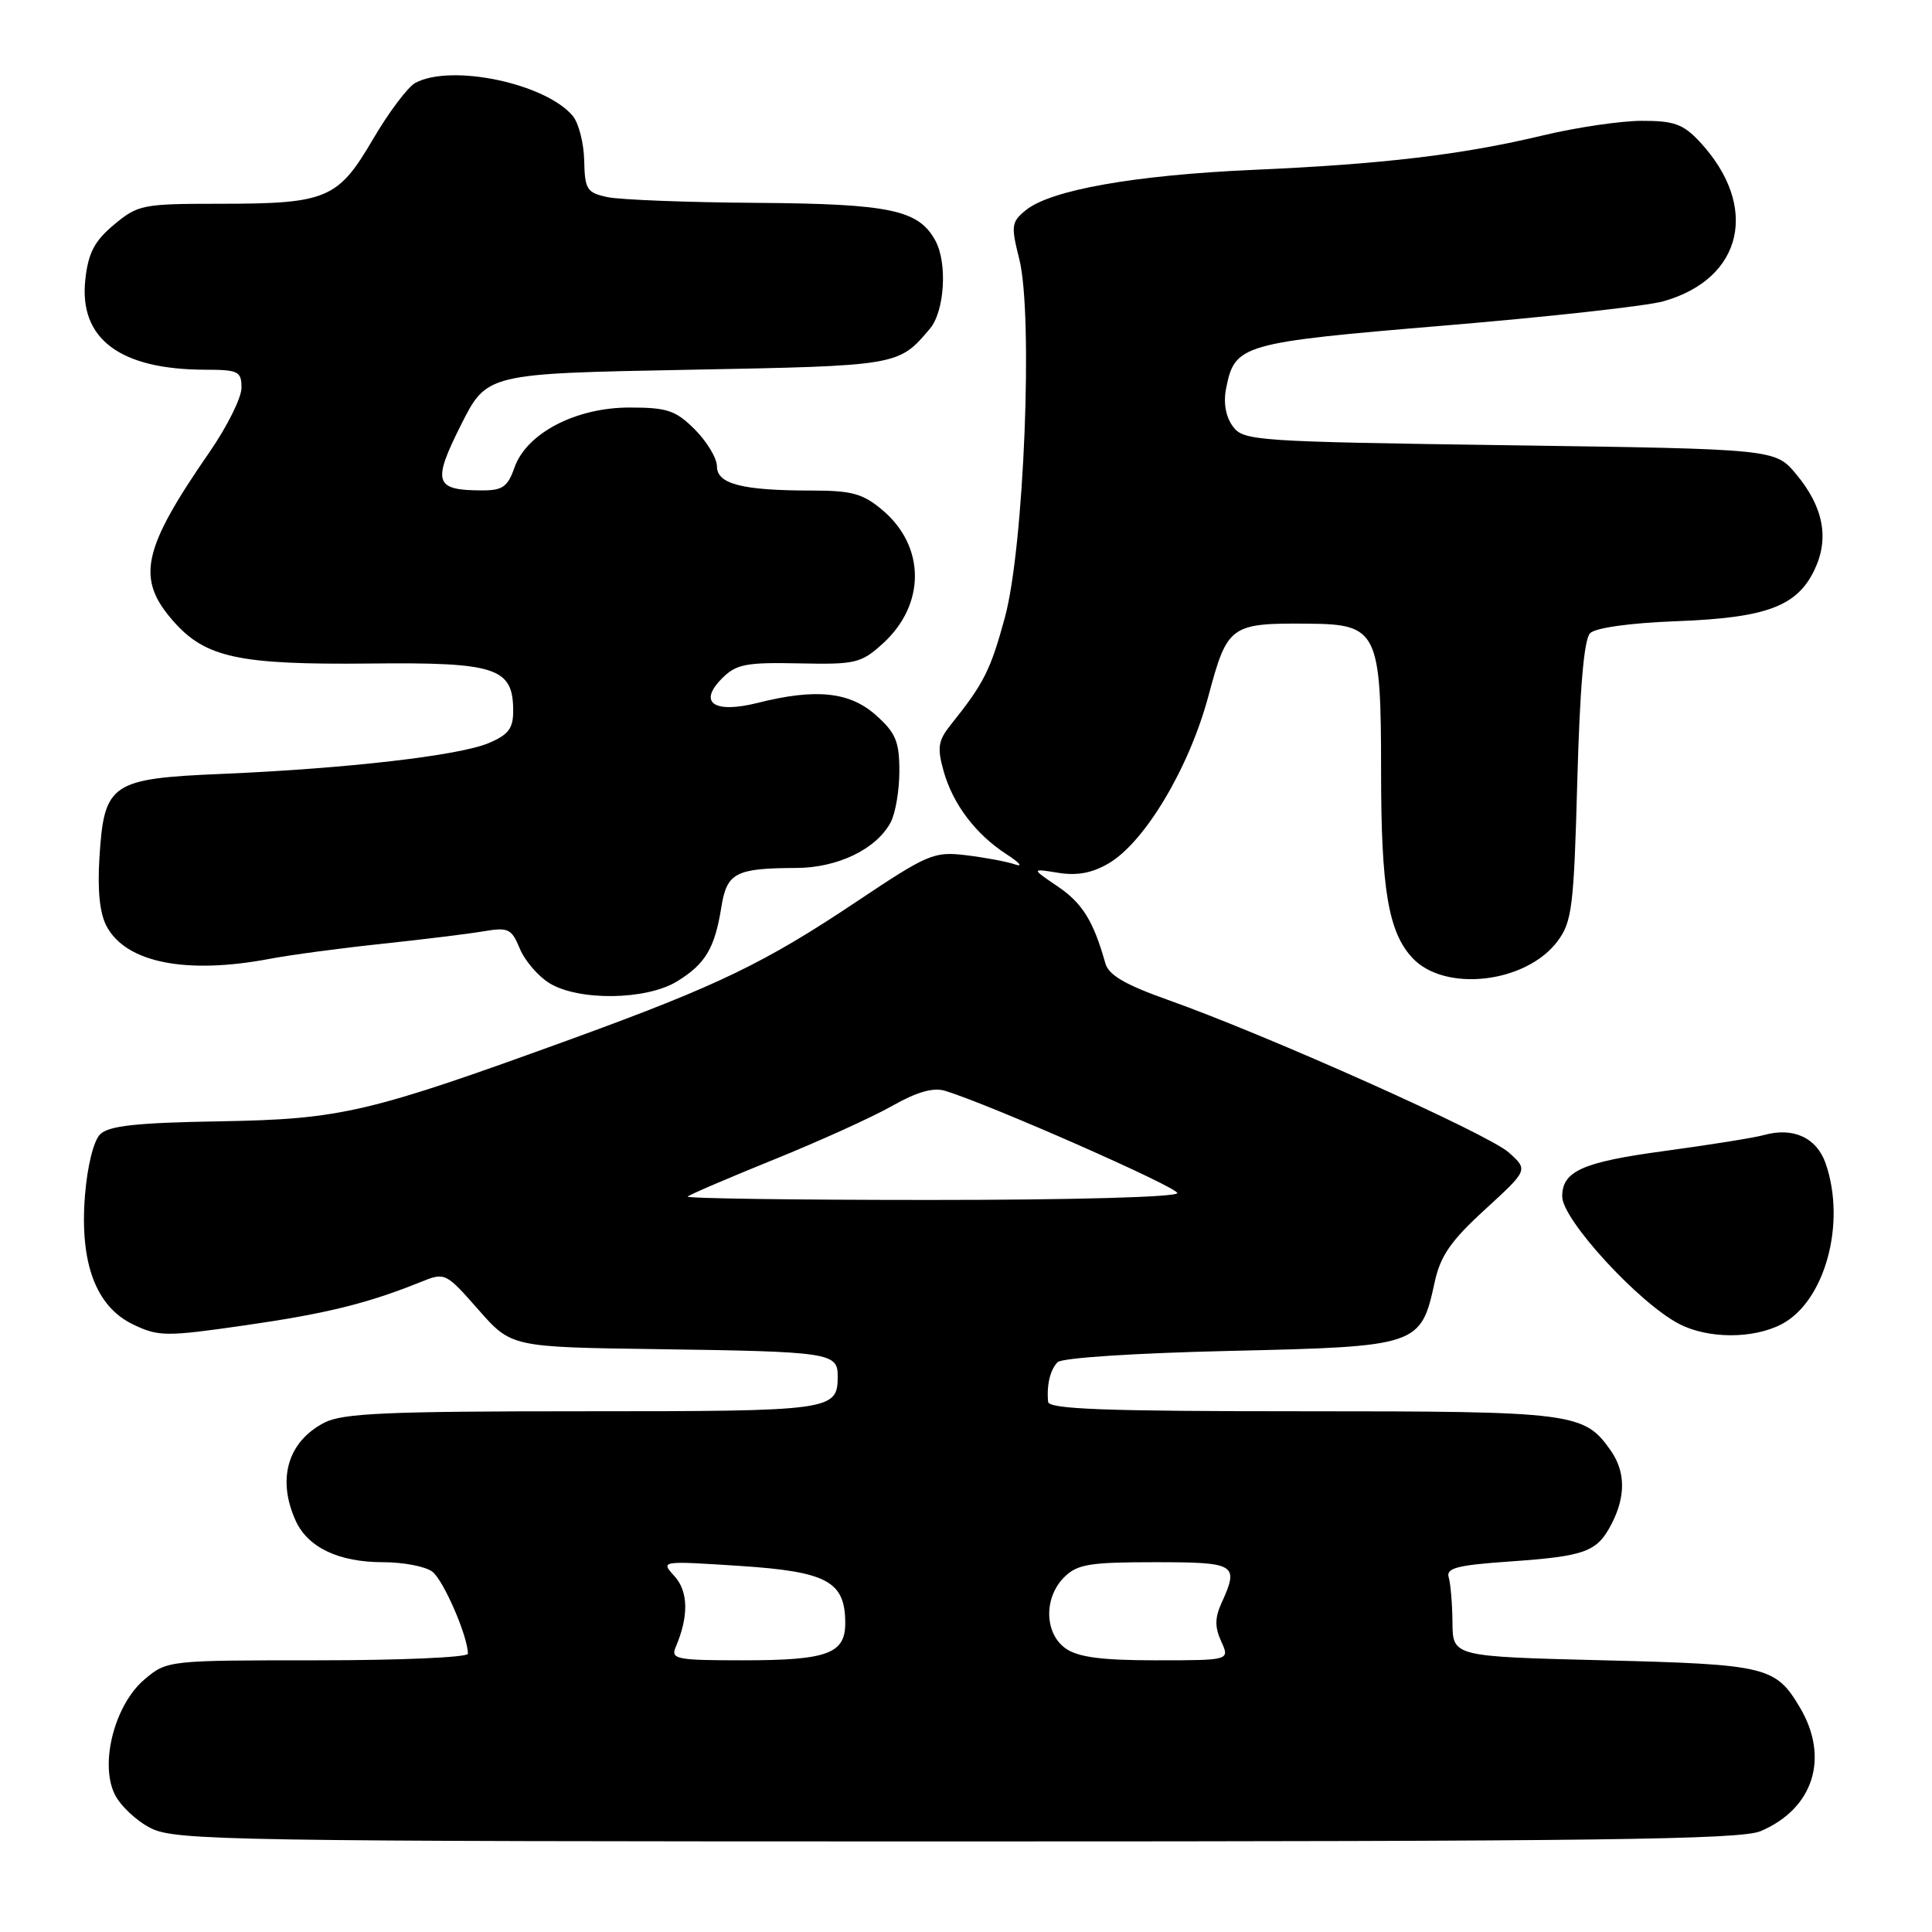 <?xml version="1.0" encoding="UTF-8" standalone="no"?>
<!DOCTYPE svg PUBLIC "-//W3C//DTD SVG 1.1//EN" "http://www.w3.org/Graphics/SVG/1.1/DTD/svg11.dtd" >
<svg xmlns="http://www.w3.org/2000/svg" xmlns:xlink="http://www.w3.org/1999/xlink" version="1.1" viewBox="0 0 256 256">
 <g >
 <path fill="currentColor"
d=" M 233.28 242.64 C 240.28 239.68 242.44 232.94 238.52 226.29 C 235.28 220.82 234.13 220.54 212.50 220.00 C 192.50 219.50 192.50 219.50 192.46 215.00 C 192.44 212.53 192.21 209.82 191.96 209.00 C 191.59 207.78 193.08 207.39 200.00 206.91 C 210.10 206.20 211.61 205.65 213.54 201.93 C 215.43 198.28 215.39 195.01 213.44 192.22 C 209.91 187.17 208.54 187.00 172.55 187.00 C 146.44 187.00 138.97 186.72 138.88 185.75 C 138.67 183.52 139.15 181.52 140.13 180.50 C 140.69 179.92 150.41 179.29 163.02 179.00 C 187.96 178.43 188.27 178.33 190.10 169.90 C 190.86 166.41 192.23 164.42 196.78 160.26 C 202.50 155.02 202.50 155.02 199.91 152.70 C 197.19 150.26 167.97 137.18 154.78 132.50 C 149.07 130.47 146.90 129.21 146.46 127.63 C 144.90 122.07 143.43 119.68 140.17 117.47 C 136.63 115.07 136.63 115.07 140.22 115.65 C 142.74 116.06 144.73 115.68 146.94 114.38 C 151.73 111.54 157.58 101.72 160.12 92.23 C 162.64 82.82 163.01 82.55 173.41 82.64 C 182.53 82.71 183.00 83.68 183.00 102.24 C 183.00 117.81 183.96 123.50 187.15 126.93 C 191.45 131.54 202.26 130.28 206.41 124.68 C 208.30 122.13 208.55 120.12 209.00 103.48 C 209.34 91.12 209.89 84.70 210.70 83.90 C 211.42 83.18 216.04 82.54 222.20 82.31 C 234.08 81.86 238.14 80.34 240.44 75.48 C 242.42 71.32 241.61 67.16 238.00 62.83 C 235.22 59.50 235.22 59.50 200.03 59.00 C 166.30 58.52 164.77 58.42 163.36 56.50 C 162.42 55.23 162.09 53.40 162.46 51.50 C 163.61 45.63 164.40 45.40 191.50 43.13 C 205.25 41.98 218.26 40.54 220.42 39.92 C 231.00 36.92 233.17 27.30 225.19 18.75 C 223.04 16.45 221.80 16.00 217.56 16.01 C 214.78 16.01 208.90 16.88 204.50 17.93 C 193.72 20.51 183.32 21.75 166.00 22.51 C 150.30 23.21 139.25 25.17 135.94 27.84 C 134.01 29.41 133.94 29.89 135.06 34.33 C 136.92 41.72 135.69 72.47 133.16 81.79 C 131.25 88.81 130.38 90.54 126.01 96.00 C 124.31 98.12 124.16 99.05 125.02 102.13 C 126.25 106.55 129.28 110.55 133.41 113.22 C 135.11 114.32 135.60 114.91 134.50 114.54 C 133.40 114.16 130.47 113.62 128.00 113.32 C 123.75 112.81 122.95 113.15 113.56 119.43 C 101.36 127.59 95.15 130.59 76.11 137.53 C 48.76 147.48 45.28 148.30 29.12 148.58 C 18.03 148.77 14.40 149.17 13.26 150.31 C 12.40 151.17 11.57 154.53 11.26 158.39 C 10.54 167.36 12.71 173.16 17.68 175.52 C 21.03 177.11 22.01 177.12 32.48 175.61 C 43.25 174.06 48.71 172.71 55.75 169.87 C 58.97 168.57 59.05 168.61 63.38 173.53 C 67.75 178.50 67.75 178.50 87.12 178.77 C 109.94 179.09 111.00 179.25 111.00 182.32 C 111.00 186.92 110.41 187.00 77.25 187.00 C 51.24 187.00 45.40 187.26 42.98 188.51 C 38.12 191.02 36.67 196.00 39.19 201.53 C 40.81 205.06 44.90 207.00 50.76 207.00 C 53.43 207.00 56.37 207.56 57.28 208.25 C 58.76 209.36 62.00 216.83 62.00 219.13 C 62.00 219.61 53.03 220.00 42.08 220.00 C 22.27 220.00 22.14 220.01 19.17 222.51 C 15.24 225.81 13.20 233.55 15.17 237.69 C 15.90 239.23 18.08 241.29 20.00 242.25 C 23.26 243.88 30.46 244.00 126.78 244.00 C 211.70 244.00 230.64 243.76 233.28 242.64 Z  M 236.04 175.48 C 241.81 172.49 244.67 162.09 241.90 154.14 C 240.71 150.74 237.60 149.32 233.73 150.40 C 232.51 150.75 226.55 151.70 220.50 152.52 C 209.69 153.98 207.00 155.18 207.00 158.54 C 207.00 161.60 217.15 172.66 222.50 175.43 C 226.32 177.41 232.26 177.43 236.04 175.48 Z  M 89.69 130.05 C 93.46 127.75 94.71 125.66 95.58 120.21 C 96.31 115.64 97.46 115.04 105.50 115.01 C 111.00 114.99 116.12 112.52 118.02 108.96 C 118.65 107.78 119.17 104.73 119.17 102.18 C 119.17 98.25 118.69 97.11 116.07 94.77 C 112.59 91.66 108.10 91.19 100.38 93.14 C 94.58 94.59 92.45 93.10 95.70 89.86 C 97.55 88.01 98.87 87.75 105.85 87.90 C 113.35 88.06 114.09 87.89 116.96 85.29 C 122.67 80.12 122.65 72.40 116.92 67.58 C 114.33 65.40 112.86 65.00 107.55 65.00 C 98.36 65.00 95.00 64.14 95.00 61.80 C 95.00 60.72 93.68 58.53 92.08 56.92 C 89.53 54.37 88.42 54.00 83.41 54.00 C 76.28 54.00 69.75 57.41 68.16 61.98 C 67.27 64.52 66.58 65.00 63.80 64.98 C 57.59 64.96 57.26 63.92 61.07 56.33 C 64.50 49.50 64.50 49.50 91.10 49.00 C 119.14 48.47 119.05 48.49 123.23 43.54 C 125.15 41.26 125.56 34.92 123.97 31.94 C 121.76 27.81 118.02 27.01 100.30 26.88 C 91.06 26.82 82.15 26.47 80.50 26.12 C 77.77 25.54 77.49 25.11 77.41 21.28 C 77.36 18.97 76.68 16.32 75.91 15.38 C 72.33 11.06 59.82 8.42 55.04 10.98 C 54.04 11.52 51.51 14.88 49.42 18.45 C 44.78 26.38 43.31 27.00 29.06 27.00 C 18.91 27.00 18.27 27.13 15.12 29.76 C 12.52 31.93 11.70 33.49 11.31 37.01 C 10.43 44.89 15.87 48.98 27.25 48.99 C 31.59 49.00 32.00 49.21 32.00 51.39 C 32.00 52.70 30.09 56.54 27.75 59.92 C 18.83 72.83 18.01 76.66 22.95 82.29 C 27.22 87.15 31.63 88.10 49.03 87.92 C 65.79 87.74 68.00 88.47 68.00 94.21 C 68.00 96.54 67.36 97.37 64.71 98.48 C 60.75 100.13 45.91 101.84 29.51 102.54 C 14.70 103.16 13.80 103.77 13.18 113.57 C 12.90 117.98 13.21 121.03 14.13 122.74 C 16.70 127.56 24.66 129.15 35.74 127.05 C 38.49 126.53 45.19 125.63 50.62 125.06 C 56.05 124.48 62.11 123.74 64.09 123.40 C 67.35 122.85 67.78 123.05 68.87 125.68 C 69.53 127.28 71.29 129.34 72.78 130.26 C 76.63 132.65 85.61 132.54 89.69 130.05 Z  M 89.53 218.25 C 91.27 214.19 91.22 210.90 89.38 208.86 C 87.51 206.81 87.51 206.81 98.01 207.49 C 109.62 208.25 112.00 209.54 112.00 215.08 C 112.00 219.13 109.62 220.00 98.46 220.00 C 89.63 220.00 88.85 219.85 89.53 218.25 Z  M 141.22 218.44 C 138.39 216.46 138.28 211.72 141.00 209.00 C 142.73 207.27 144.33 207.00 153.00 207.00 C 163.82 207.00 164.21 207.24 161.84 212.45 C 160.97 214.37 160.96 215.62 161.82 217.50 C 162.96 220.00 162.96 220.00 153.20 220.00 C 145.99 220.00 142.87 219.59 141.22 218.44 Z  M 91.12 158.55 C 91.37 158.30 96.51 156.09 102.54 153.65 C 108.57 151.21 115.63 148.01 118.23 146.53 C 121.50 144.68 123.66 144.06 125.23 144.54 C 131.10 146.32 156.00 157.29 156.00 158.09 C 156.00 158.62 142.24 159.00 123.33 159.00 C 105.37 159.00 90.87 158.80 91.12 158.55 Z "/>
</g>
</svg>